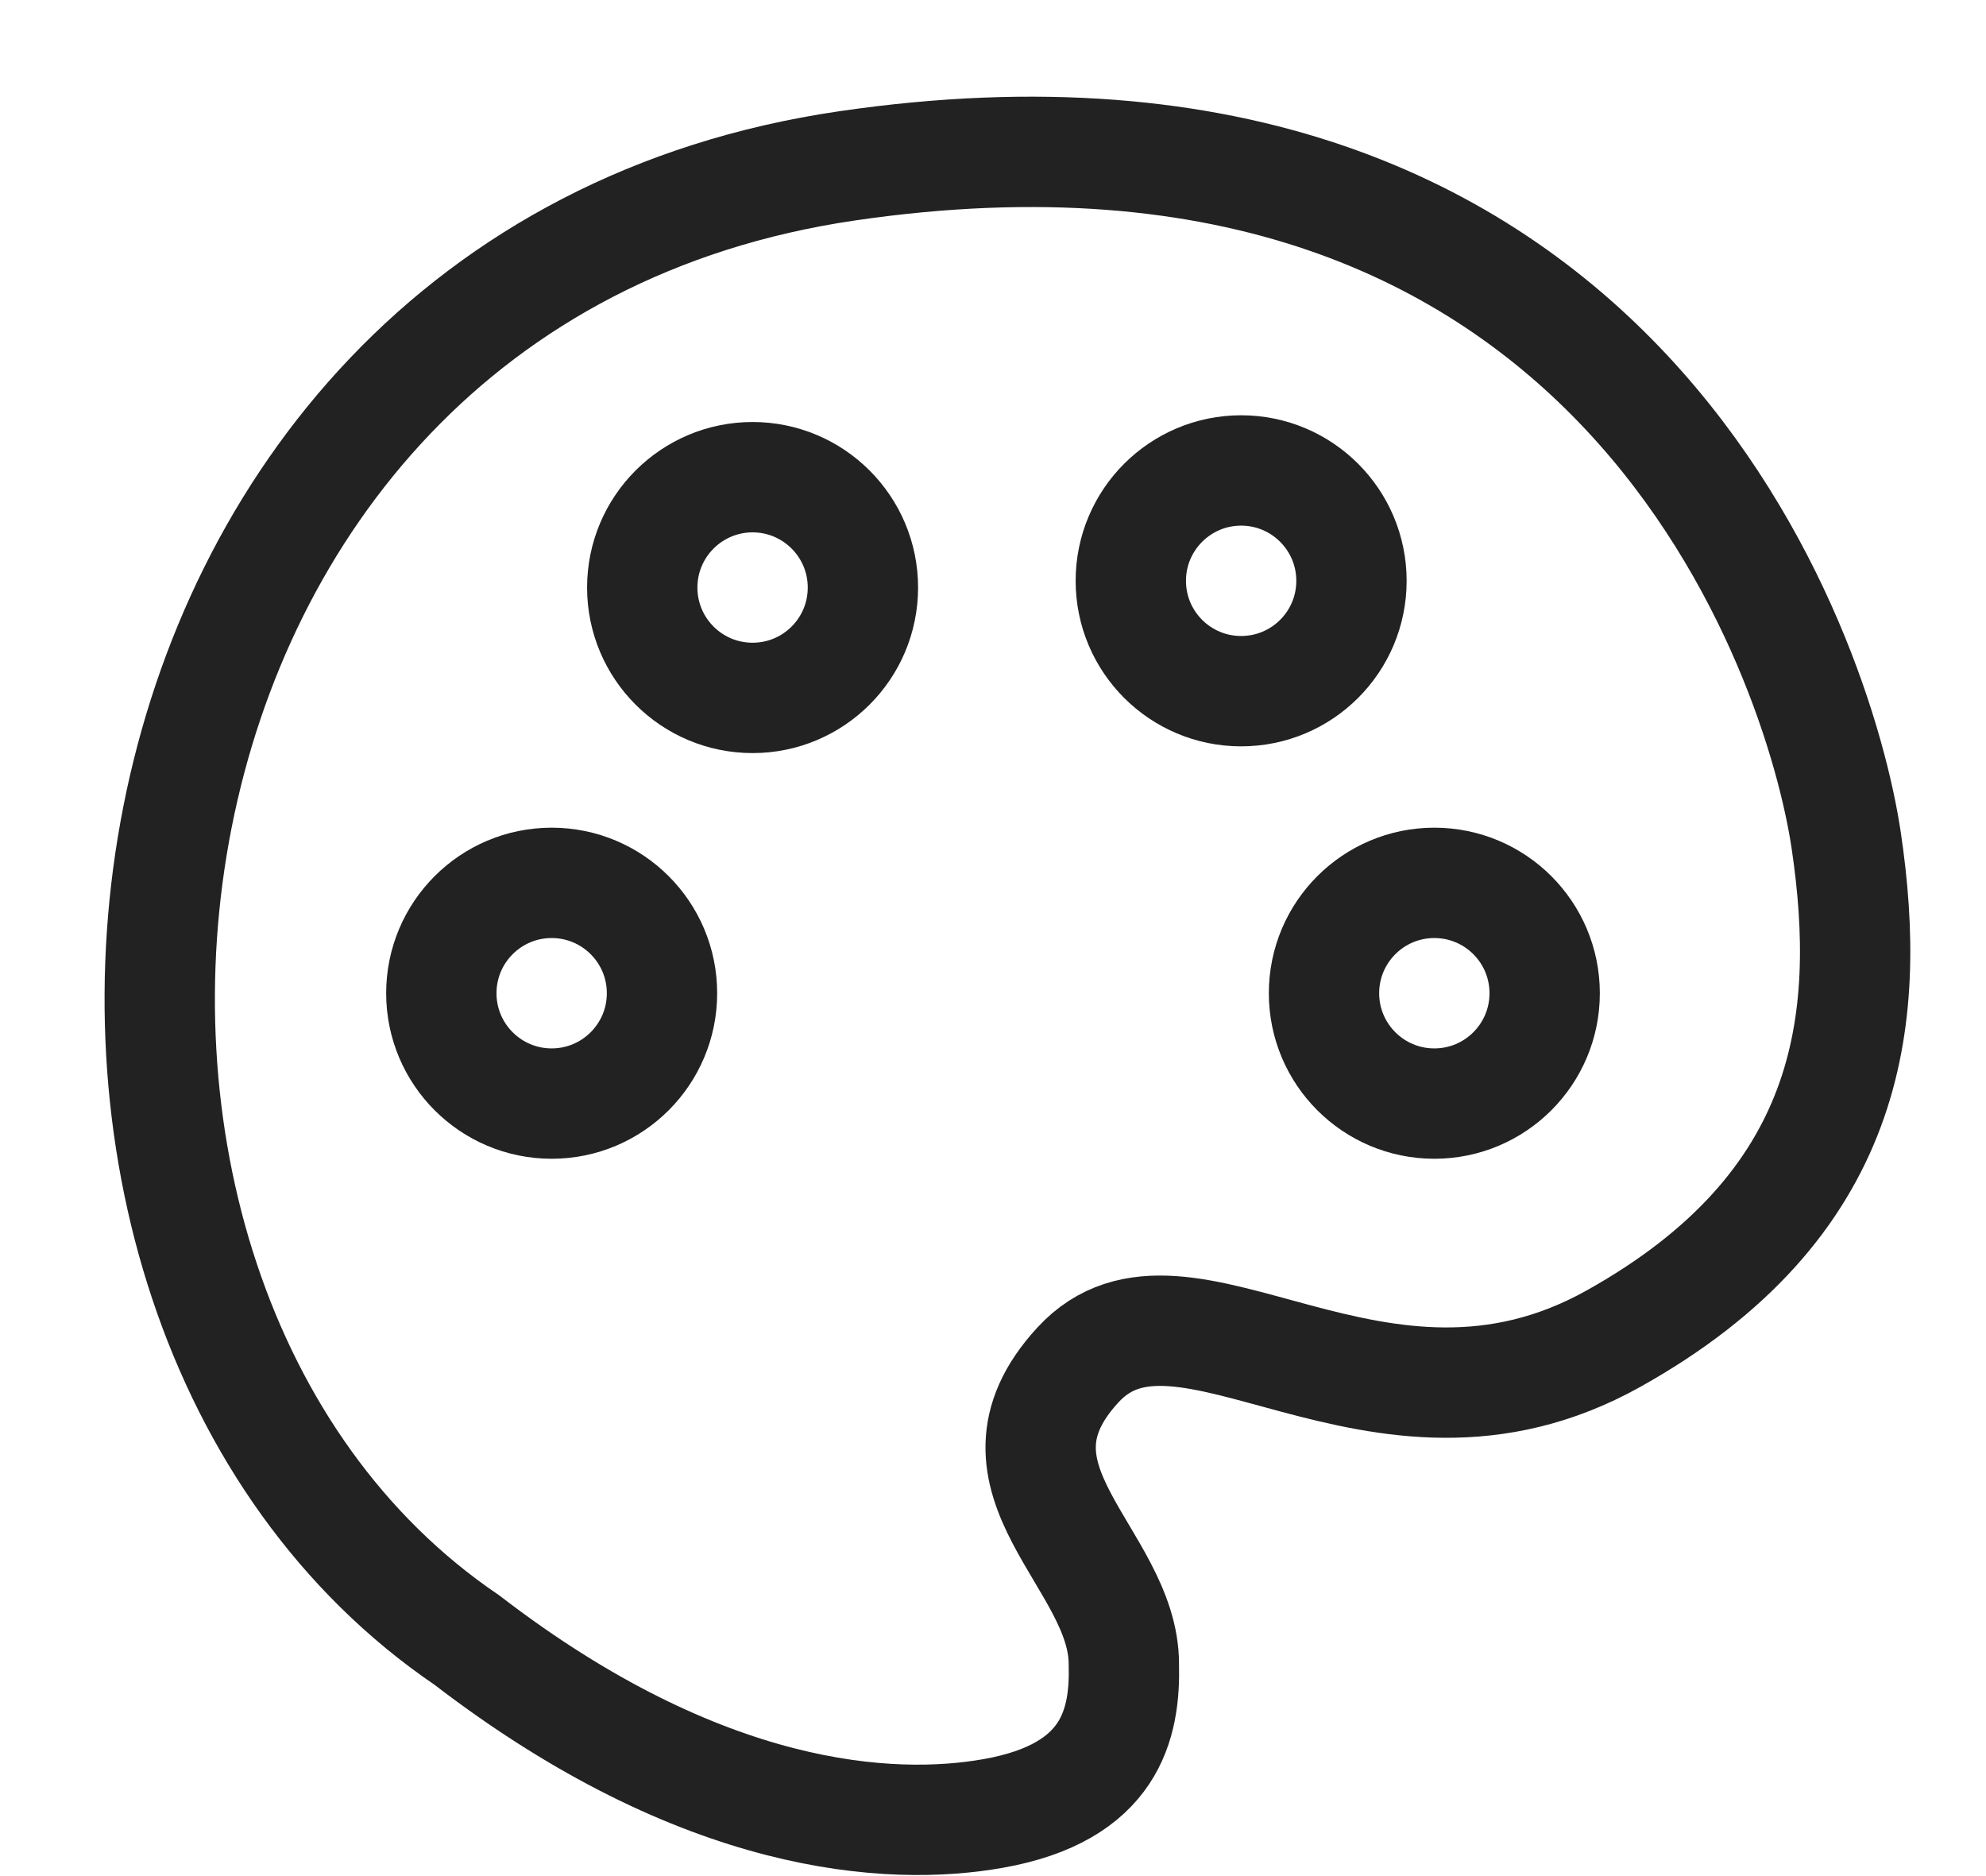 <?xml version="1.0" encoding="UTF-8"?>
<svg width="18px" height="17px" viewBox="0 0 18 17" version="1.1" xmlns="http://www.w3.org/2000/svg" xmlns:xlink="http://www.w3.org/1999/xlink">
    <!-- Generator: Sketch 51.3 (57544) - http://www.bohemiancoding.com/sketch -->
    <title>色彩icon</title>
    <desc>Created with Sketch.</desc>
    <defs></defs>
    <g id="定稿" stroke="none" stroke-width="1" fill="none" fill-rule="evenodd">
        <g id="组件展示-1440" transform="translate(-31, -217)" stroke="#222222">
            <g id="左侧栏">
                <g id="色彩" transform="translate(32, 214)">
                    <g id="色彩icon" transform="translate(0, 4)">
                        <path d="M15.733,6.615 C15.488,4.969 13.688,-0.524 6.677,0.503 C-0.334,1.53 -1.345,10.756 3.231,13.861 C5.369,15.505 7.073,15.598 8.004,15.432 C9.068,15.243 9.2,14.625 9.186,14.079 C9.186,13.12 7.815,12.404 8.77,11.368 C9.725,10.331 11.472,12.332 13.624,11.13 C15.776,9.928 15.977,8.26 15.733,6.615 Z" id="Path-2"></path>
                        <circle id="Oval-2" cx="4" cy="8" r="1"></circle>
                        <path d="M5.821,5.324 C6.373,5.324 6.821,4.877 6.821,4.324 C6.821,3.772 6.373,3.324 5.821,3.324 C5.269,3.324 4.821,3.772 4.821,4.324 C4.821,4.877 5.269,5.324 5.821,5.324 Z" id="Oval-2-Copy"></path>
                        <path d="M10.249,5.263 C10.801,5.263 11.249,4.816 11.249,4.263 C11.249,3.711 10.801,3.263 10.249,3.263 C9.697,3.263 9.249,3.711 9.249,4.263 C9.249,4.816 9.697,5.263 10.249,5.263 Z" id="Oval-2-Copy-2"></path>
                        <circle id="Oval-2-Copy-3" cx="12" cy="8" r="1"></circle>
                    </g>
                </g>
            </g>
        </g>
    </g>
</svg>